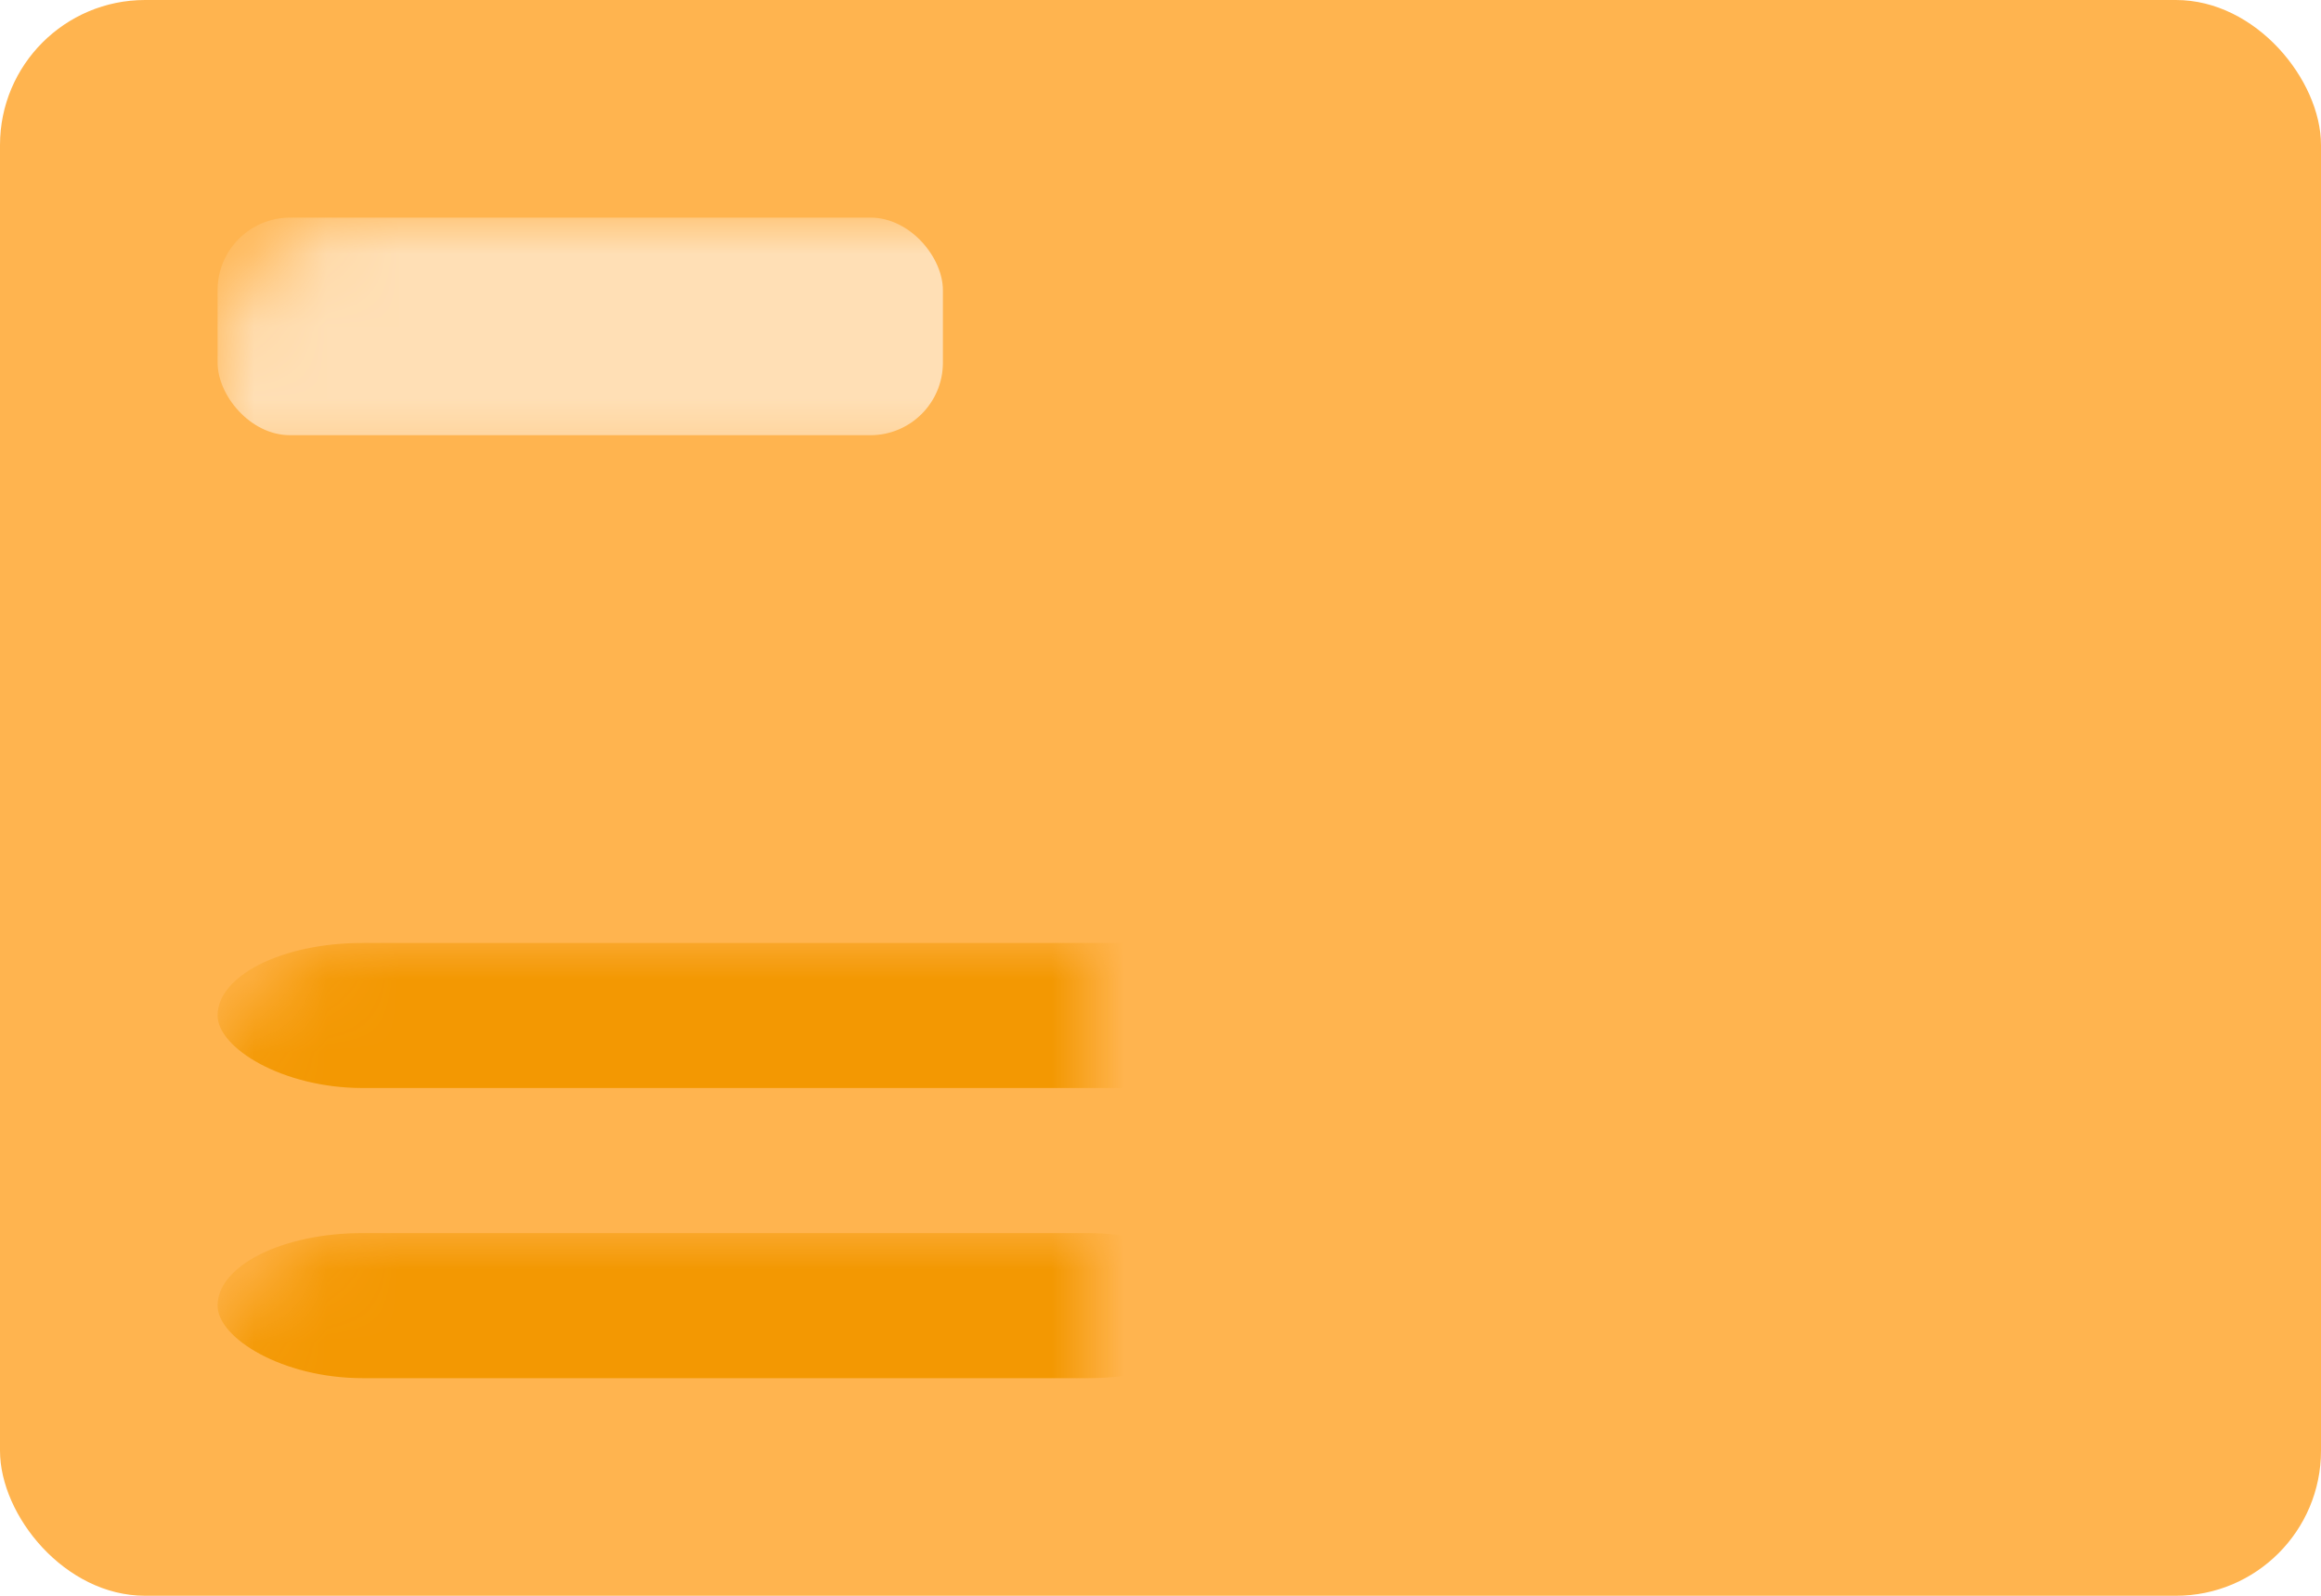 <?xml version="1.0" encoding="UTF-8" standalone="no"?>
<svg width="32px" height="22px" viewBox="0 0 32 22" version="1.1" xmlns="http://www.w3.org/2000/svg" xmlns:xlink="http://www.w3.org/1999/xlink">
    <!-- Generator: Sketch Beta 3.7.2 (28276) - http://www.bohemiancoding.com/sketch -->
    <title>Slice 1</title>
    <desc>Created with Sketch Beta.</desc>
    <defs>
        <rect id="path-1" x="0" y="0" width="32" height="22" rx="2"></rect>
    </defs>
    <g id="Page-1" stroke="none" stroke-width="1" fill="none" fill-rule="evenodd">
        <g id="Generic-Front">
            <mask id="mask-2" fill="white">
                <use xlink:href="#path-1"></use>
            </mask>
            <use id="Card" fill="#FFB44F" xlink:href="#path-1"></use>
            <rect id="Logo" fill="#FFDFB5" mask="url(#mask-2)" x="3" y="3" width="10" height="3" rx="1"></rect>
            <rect id="Text" fill="#F39802" mask="url(#mask-2)" x="3" y="13" width="24" height="2" rx="2"></rect>
            <rect id="text" fill="#F39802" mask="url(#mask-2)" x="3" y="17" width="14" height="2" rx="2"></rect>
        </g>
    </g>
</svg>